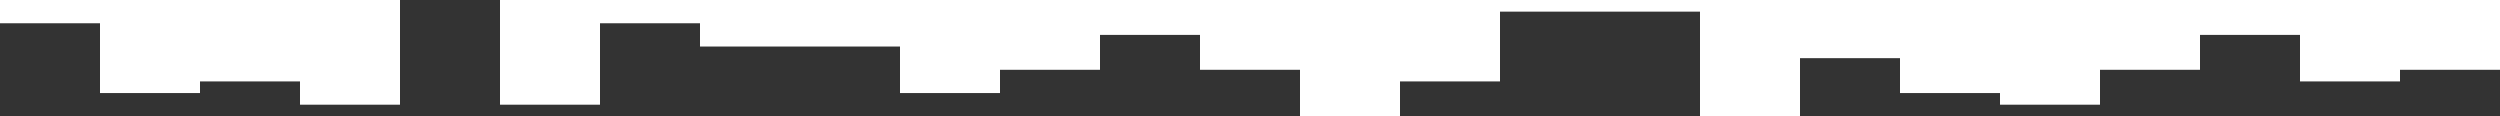 <svg width="1440" height="67" viewBox="0 0 1440 67" fill="none" xmlns="http://www.w3.org/2000/svg">
<rect x="0" y="0" width="1440" height="67" fill="#333333" stroke="none"/>
<path fill-rule="evenodd" clip-rule="evenodd" d="M0 6.7V13.4H57.6V53.6H115.2V46.9H172.8V60.3H230.4V0H288V60.3H345.6V13.4H403.2V26.8H460.8V26.8H518.4V53.6H576V40.2H633.6V20.1H691.2V40.2H748.8V67H806.4V46.9H864V6.7H921.6V6.7H979.2V67H1036.8V33.5H1094.4V53.6H1152V60.3H1209.6V40.2H1267.2V20.1H1324.8V46.9H1382.4V40.2H1440V0H1382.4V0H1324.8V0H1267.2V0H1209.6V0H1152V0H1094.4V0H1036.8V0H979.2V0H921.6V0H864V0H806.4V0H748.8V0H691.2V0H633.6V0H576V0H518.4V0H460.8V0H403.2V0H345.6V0H288V0H230.4V0H172.8V0H115.2V0H57.6V0H0V0V6.7Z" fill="white"/>
</svg>

